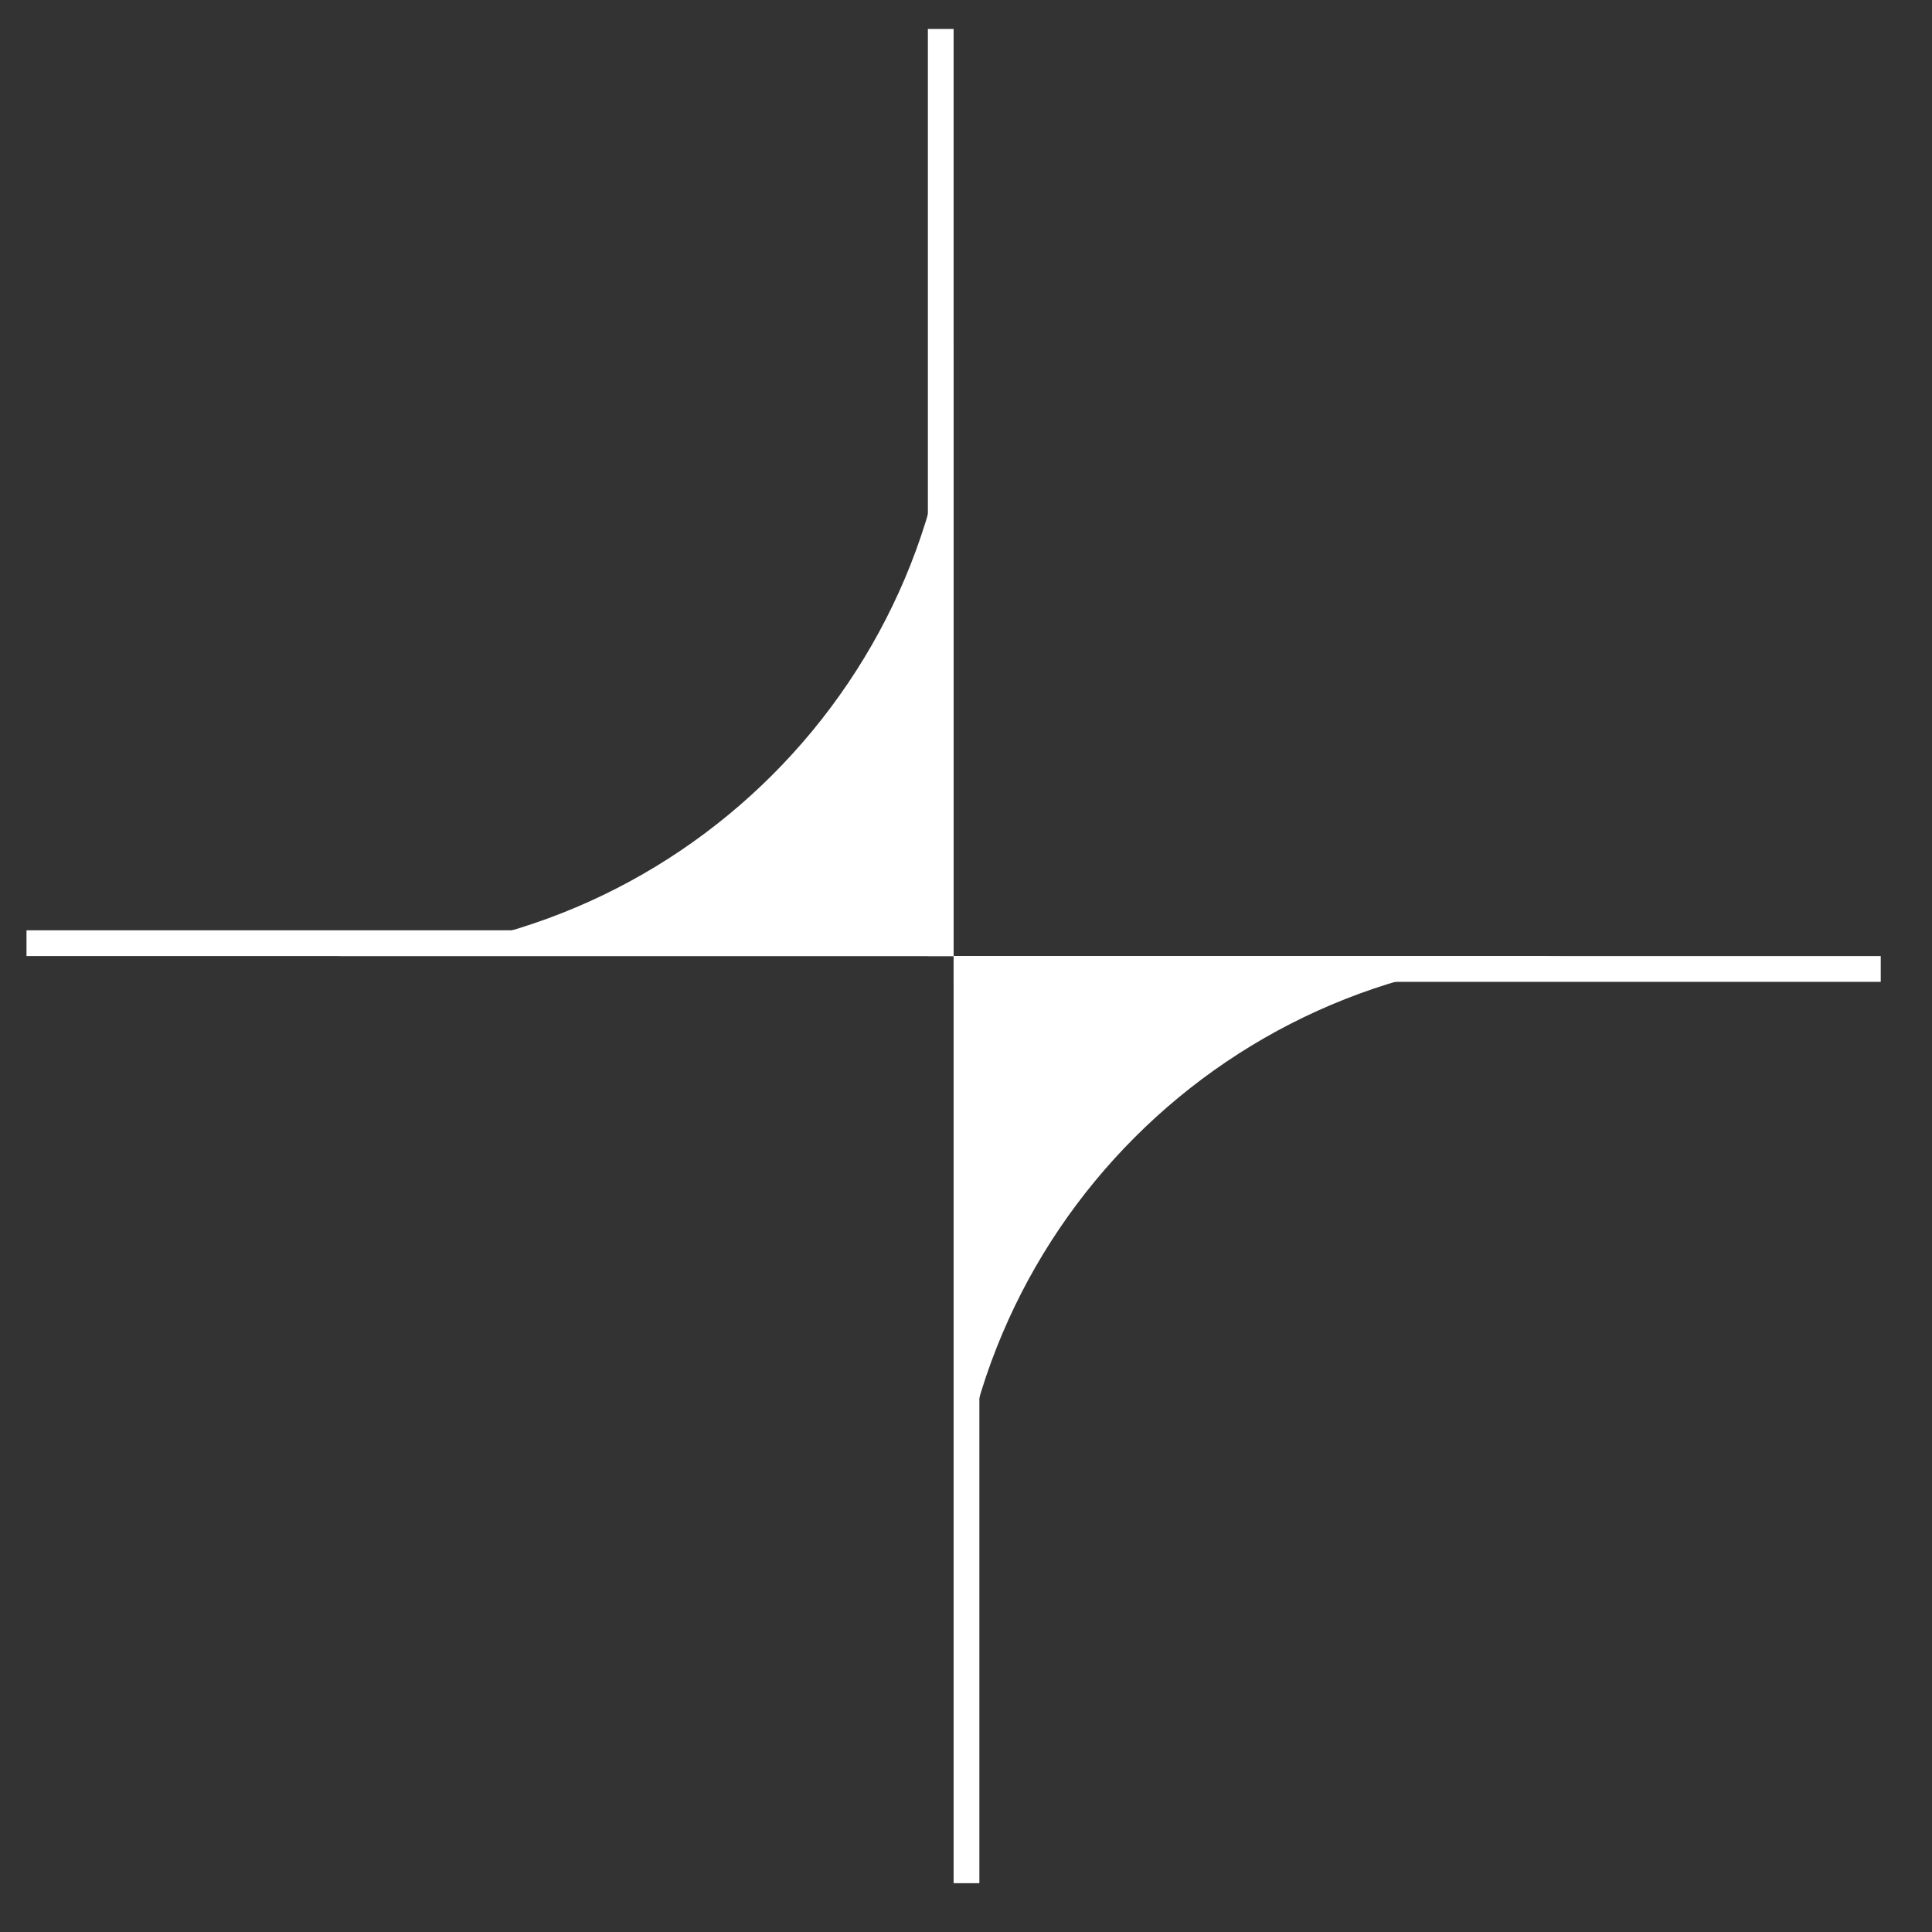 <svg width="49" height="49" viewBox="0 0 49 49" fill="none" xmlns="http://www.w3.org/2000/svg">
<rect x="0" y="0" width="49" height="49" fill="#333333" stroke="none"/>
<g clip-path="url(#clip0_108_1394)">
<path d="M24.186 24.248V23.595H0.672V24.248H24.186Z" fill="white"/>
<path d="M24.186 0.734V24.248H23.533V0.734H24.186Z" fill="white"/>
<path d="M8.51 24.248C17.164 24.24 24.178 17.226 24.186 8.572V24.248H8.51Z" fill="white"/>
<path d="M39.862 24.248C31.208 24.256 24.194 31.27 24.186 39.924V24.248H39.862Z" fill="white"/>
<path d="M24.186 24.248V24.902H47.7V24.248H24.186Z" fill="white"/>
<path d="M24.186 47.762V24.248H24.839V47.762H24.186Z" fill="white"/>
</g>
<defs>
<clipPath id="clip0_108_1394">
<rect width="48" height="48" fill="white" transform="translate(0.672 0.734)"/>
</clipPath>
</defs>
</svg>
